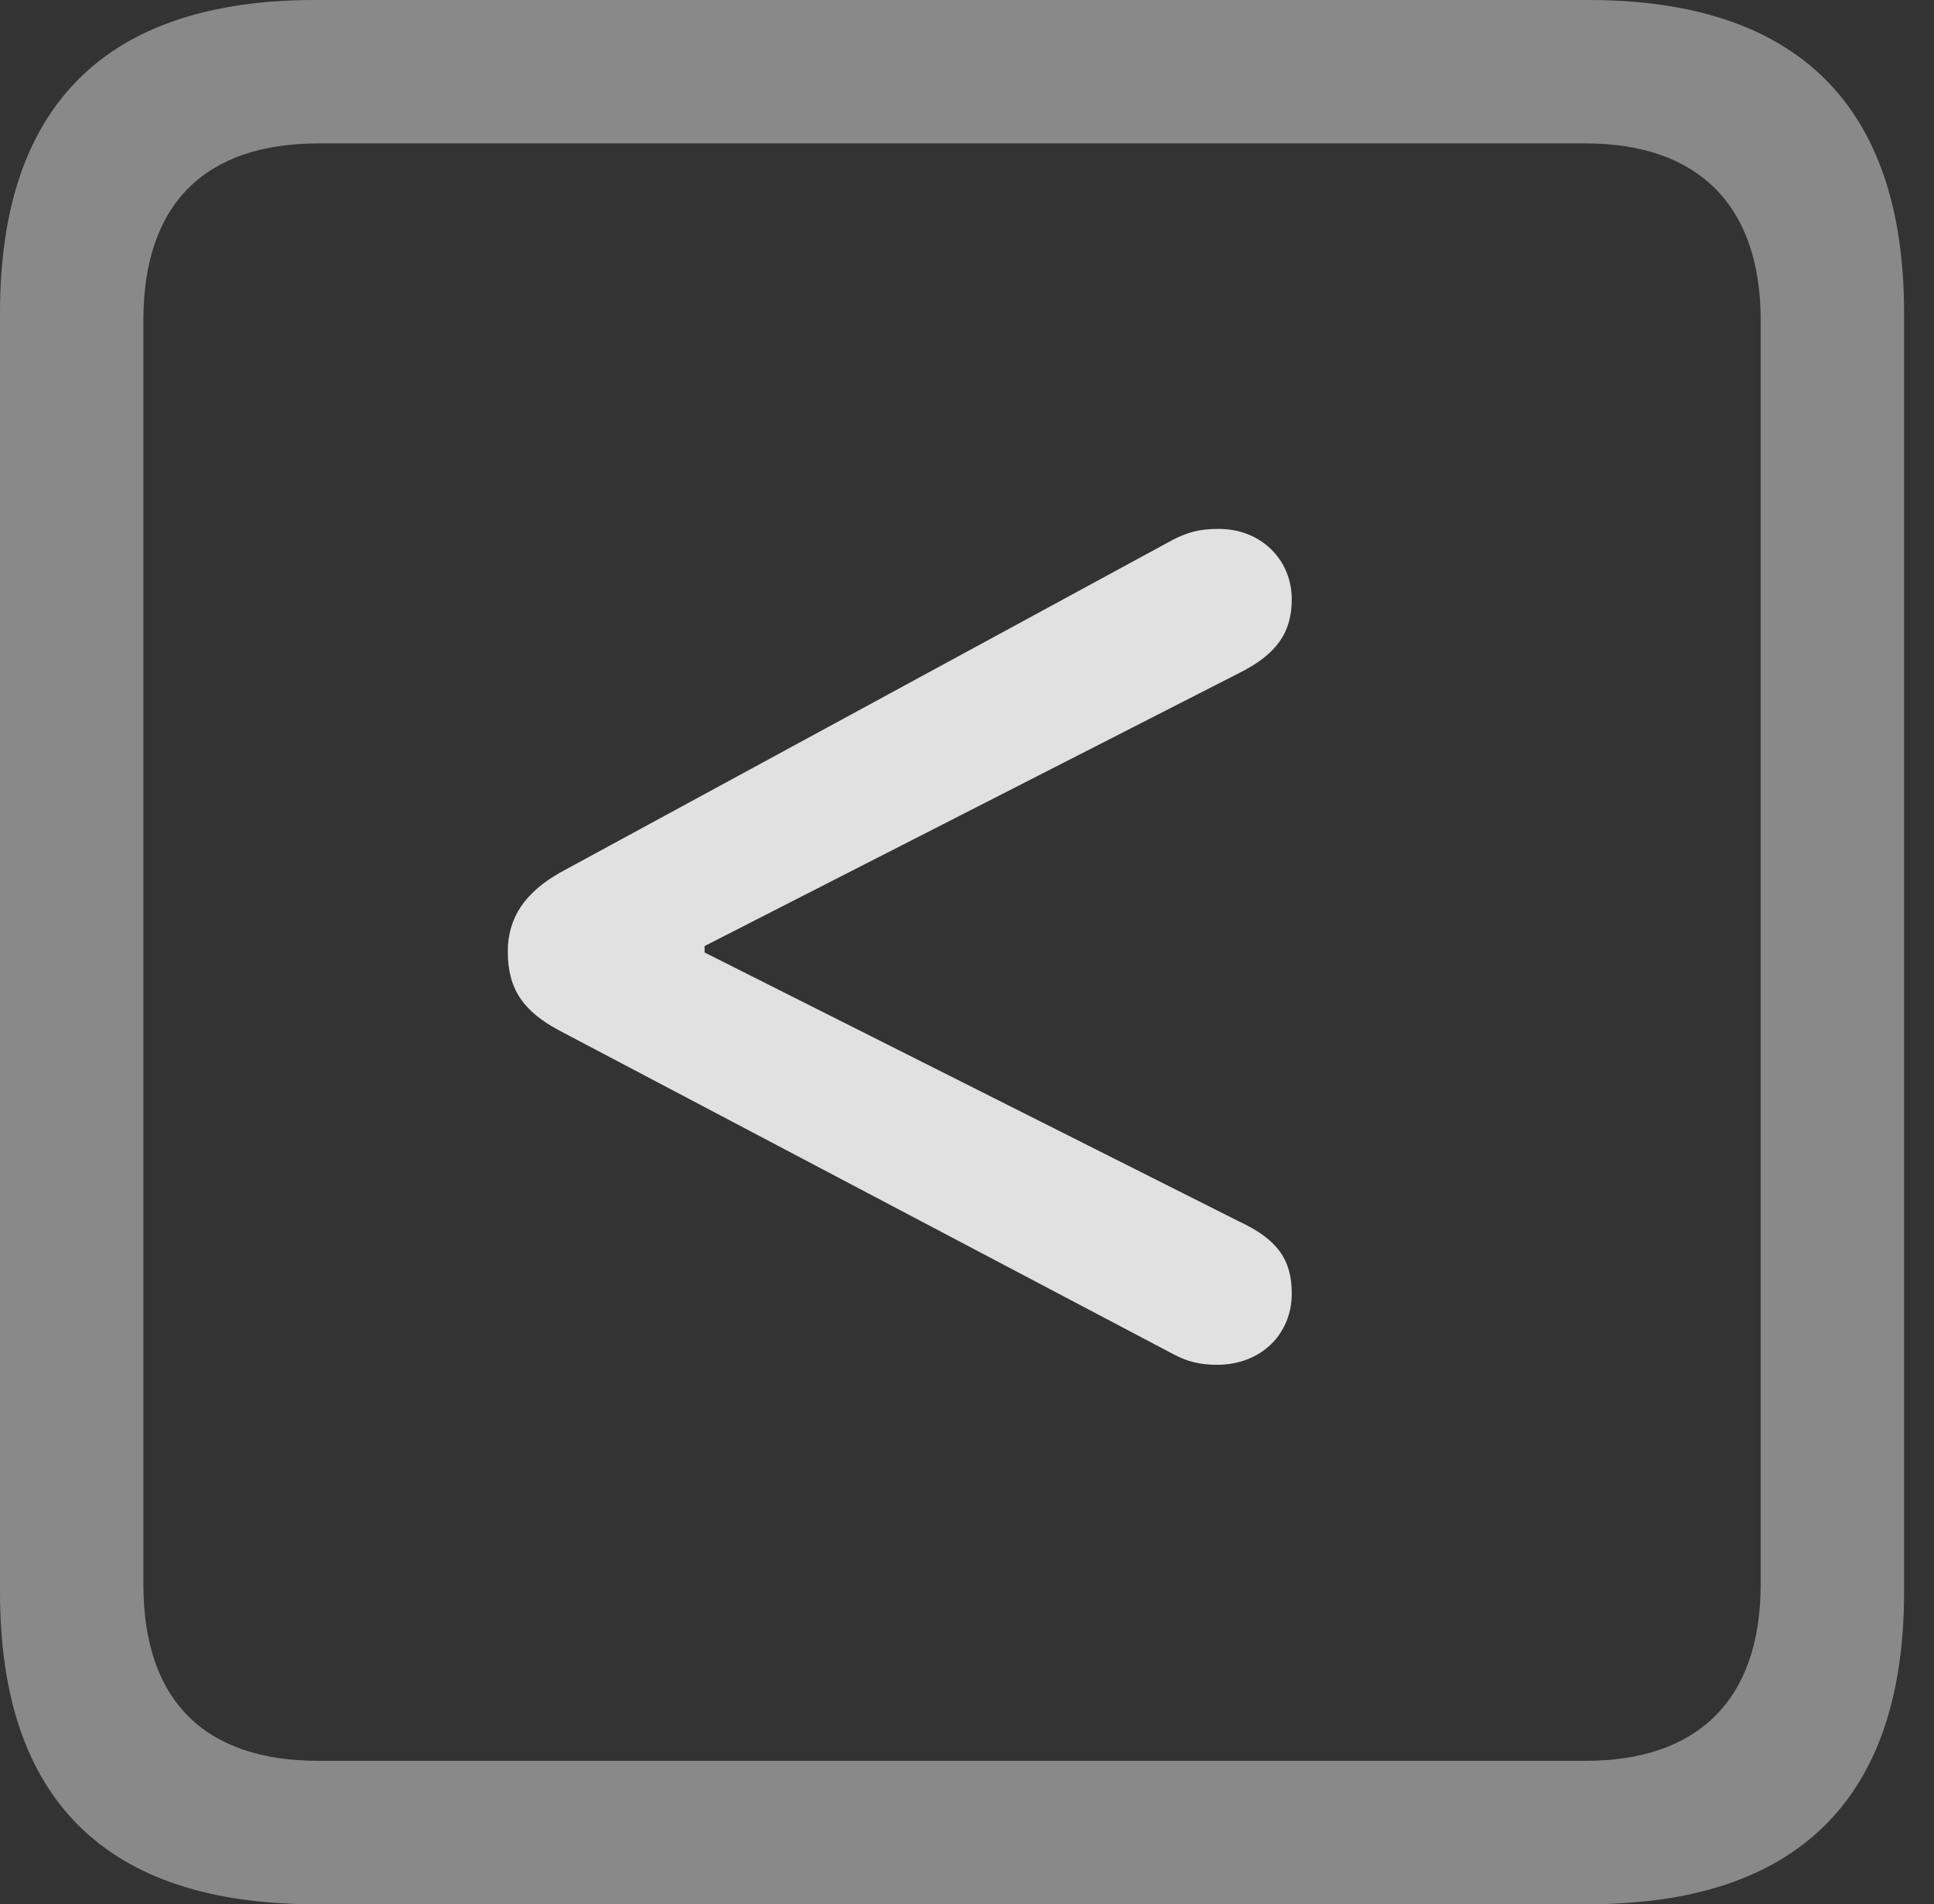 <?xml version="1.0" encoding="UTF-8"?>
<!--Generator: Apple Native CoreSVG 341-->
<!DOCTYPE svg
PUBLIC "-//W3C//DTD SVG 1.1//EN"
       "http://www.w3.org/Graphics/SVG/1.1/DTD/svg11.dtd">
<svg version="1.1" xmlns="http://www.w3.org/2000/svg" xmlns:xlink="http://www.w3.org/1999/xlink" viewBox="0 0 23.32 22.959">
 <rect x="0" y="0" width="23.32" height="22.959" fill="#333333" stroke="none"/>
 <g>
  <rect height="22.959" opacity="0" width="23.32" x="0" y="0"/>
  <path d="M3.799 22.959L19.15 22.959C21.68 22.959 22.959 21.68 22.959 19.199L22.959 3.77C22.959 1.279 21.68 0 19.15 0L3.799 0C1.279 0 0 1.27 0 3.77L0 19.199C0 21.699 1.279 22.959 3.799 22.959ZM3.838 21.23C2.471 21.23 1.729 20.508 1.729 19.102L1.729 3.857C1.729 2.461 2.471 1.729 3.838 1.729L19.121 1.729C20.459 1.729 21.23 2.461 21.23 3.857L21.23 19.102C21.23 20.508 20.459 21.23 19.121 21.23Z" fill="white" fill-opacity="0.425"/>
  <path d="M14.678 16.455C15.195 16.455 15.576 16.094 15.576 15.596C15.576 15.185 15.4 14.941 14.941 14.727L8.496 11.484L8.496 11.406L14.941 8.115C15.391 7.891 15.576 7.627 15.576 7.227C15.576 6.748 15.205 6.377 14.697 6.377C14.463 6.377 14.326 6.416 14.15 6.504L6.758 10.518C6.328 10.762 6.123 11.065 6.123 11.475C6.123 11.924 6.309 12.197 6.758 12.432L14.15 16.328C14.316 16.416 14.463 16.455 14.678 16.455Z" fill="white" fill-opacity="0.85"/>
 </g>
</svg>
